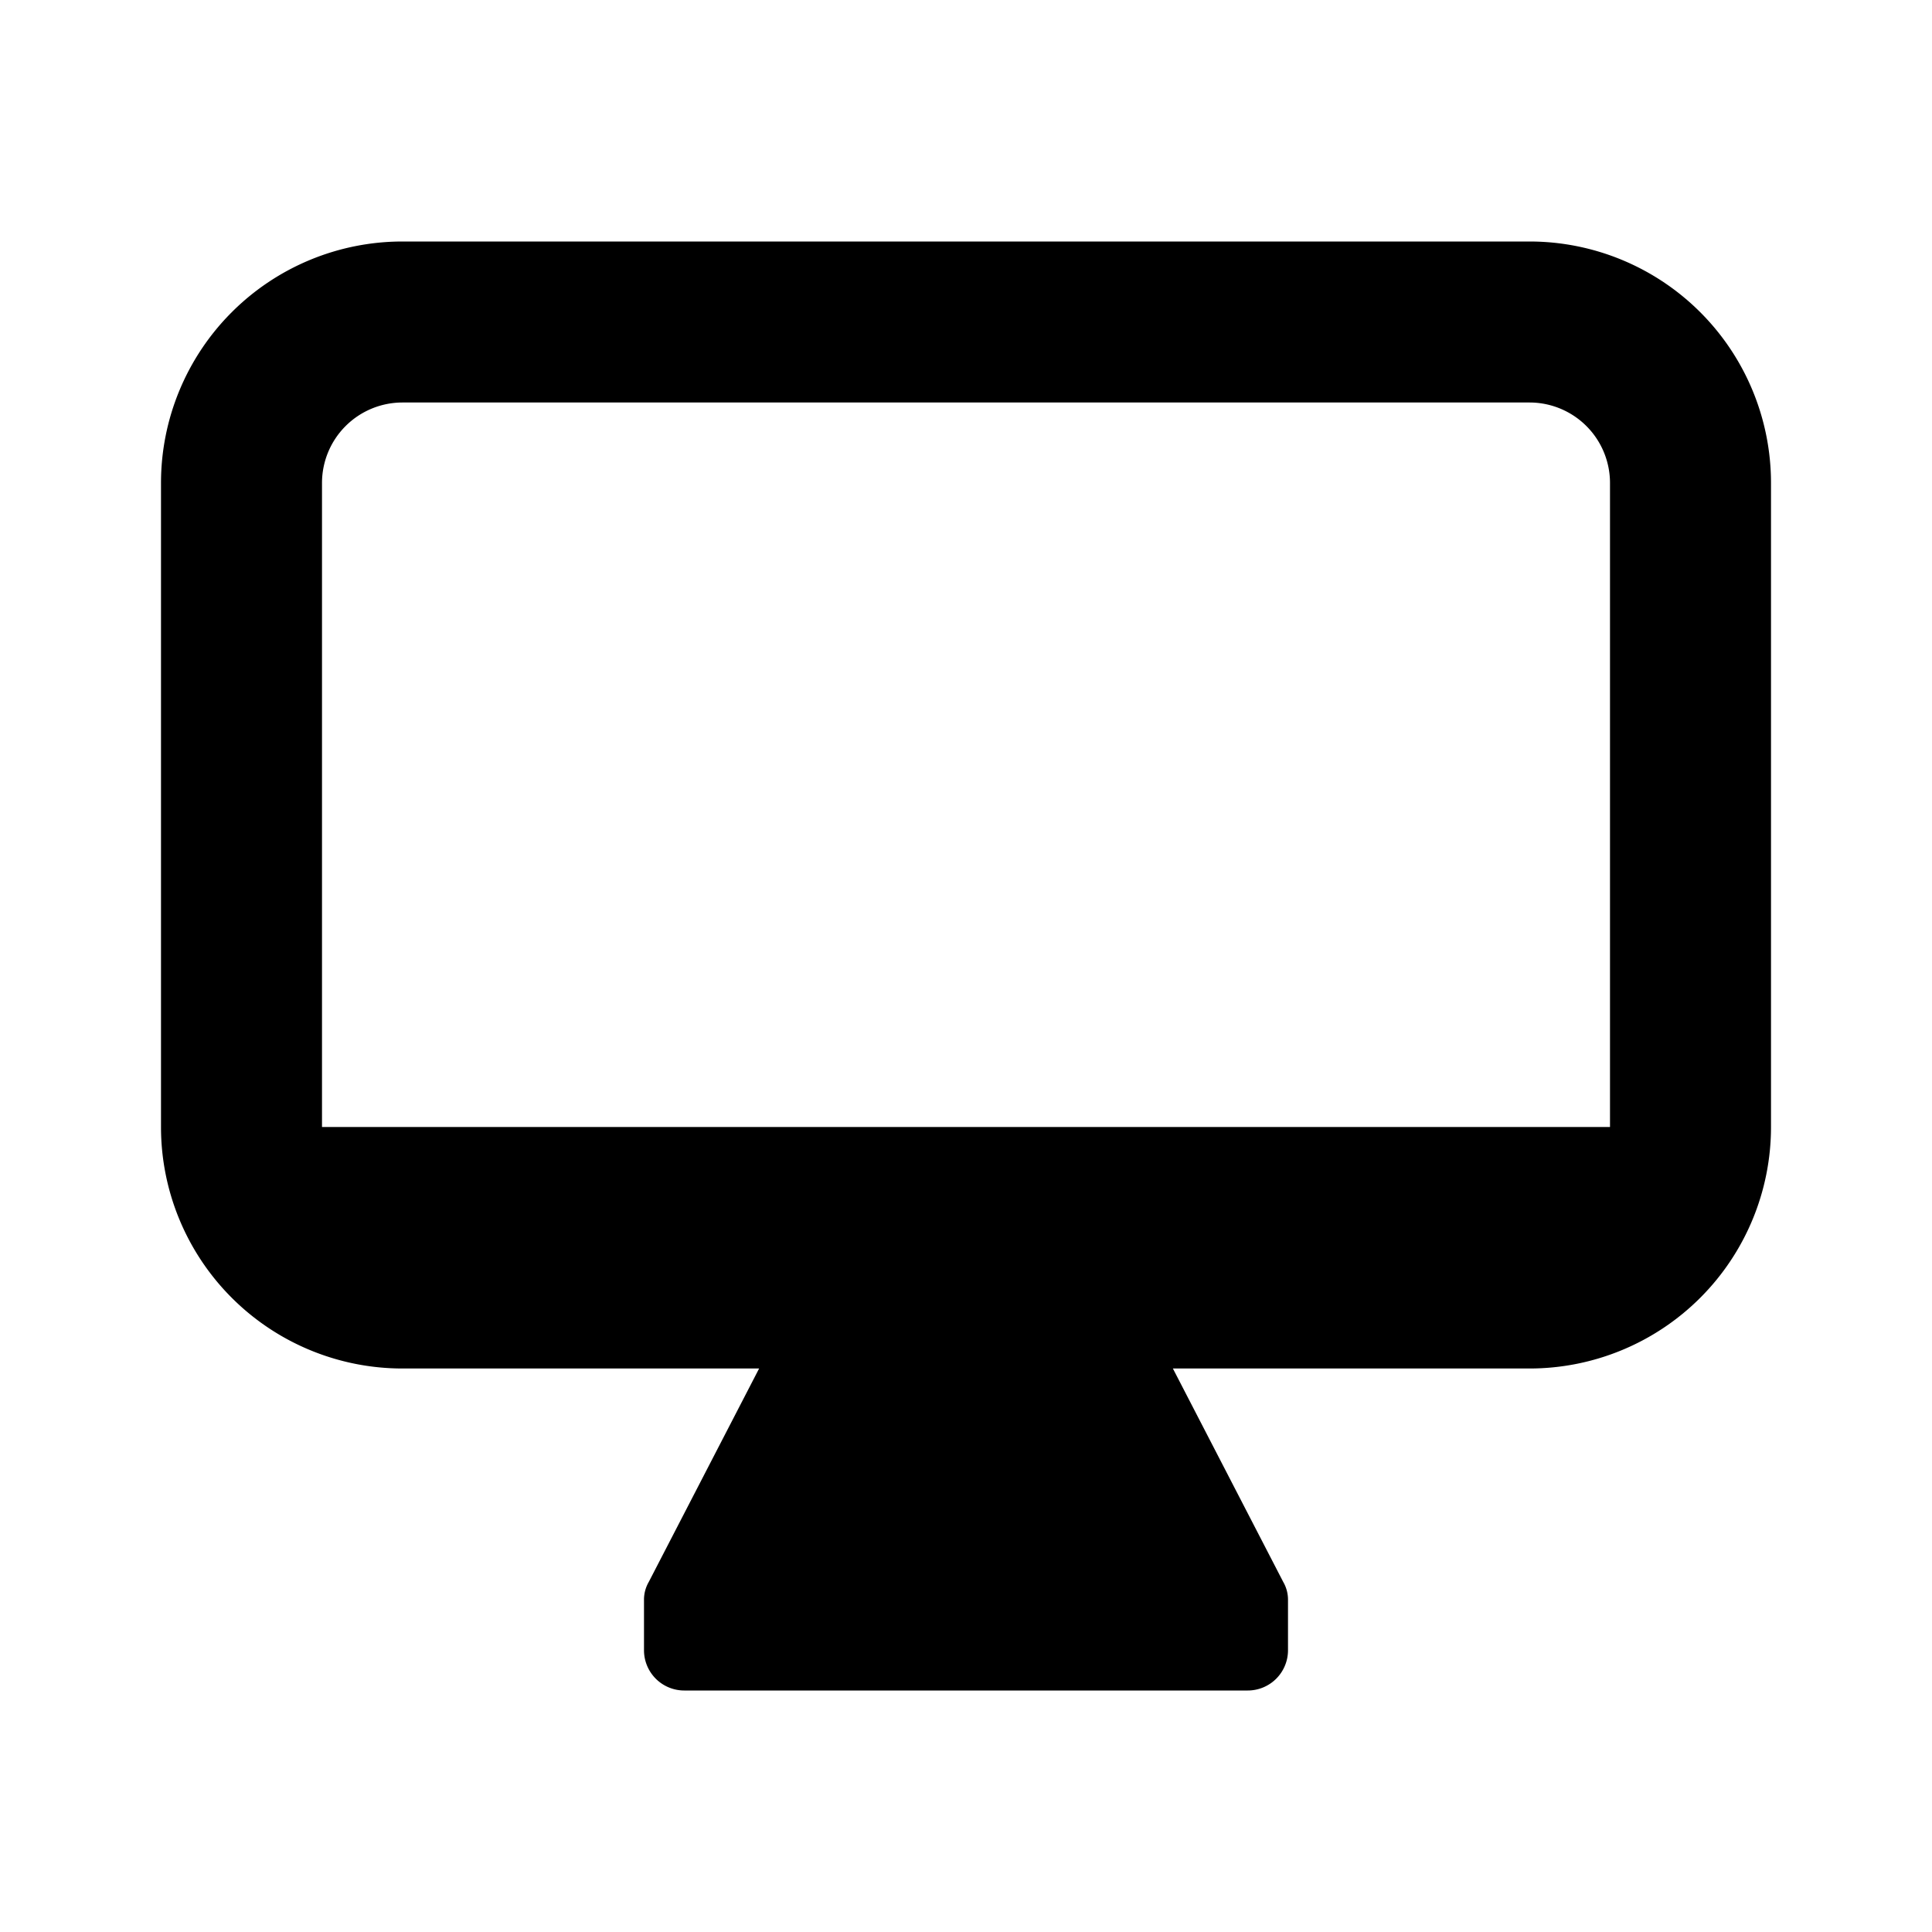 <svg id="Layer_1" data-name="Layer 1" xmlns="http://www.w3.org/2000/svg" viewBox="0 0 24 24"><title>Desktop Mac</title><path d="M19,3H5A3,3,0,0,0,2,6v8a3,3,0,0,0,3,3H9.43L8.06,19.65a.44.44,0,0,0-.06.23v.62a.5.5,0,0,0,.5.5h7a.5.5,0,0,0,.5-.5v-.62a.44.44,0,0,0-.06-.23L14.57,17H19a3,3,0,0,0,3-3V6A3,3,0,0,0,19,3ZM4,6A1,1,0,0,1,5,5H19a1,1,0,0,1,1,1v8H4Z"/></svg>